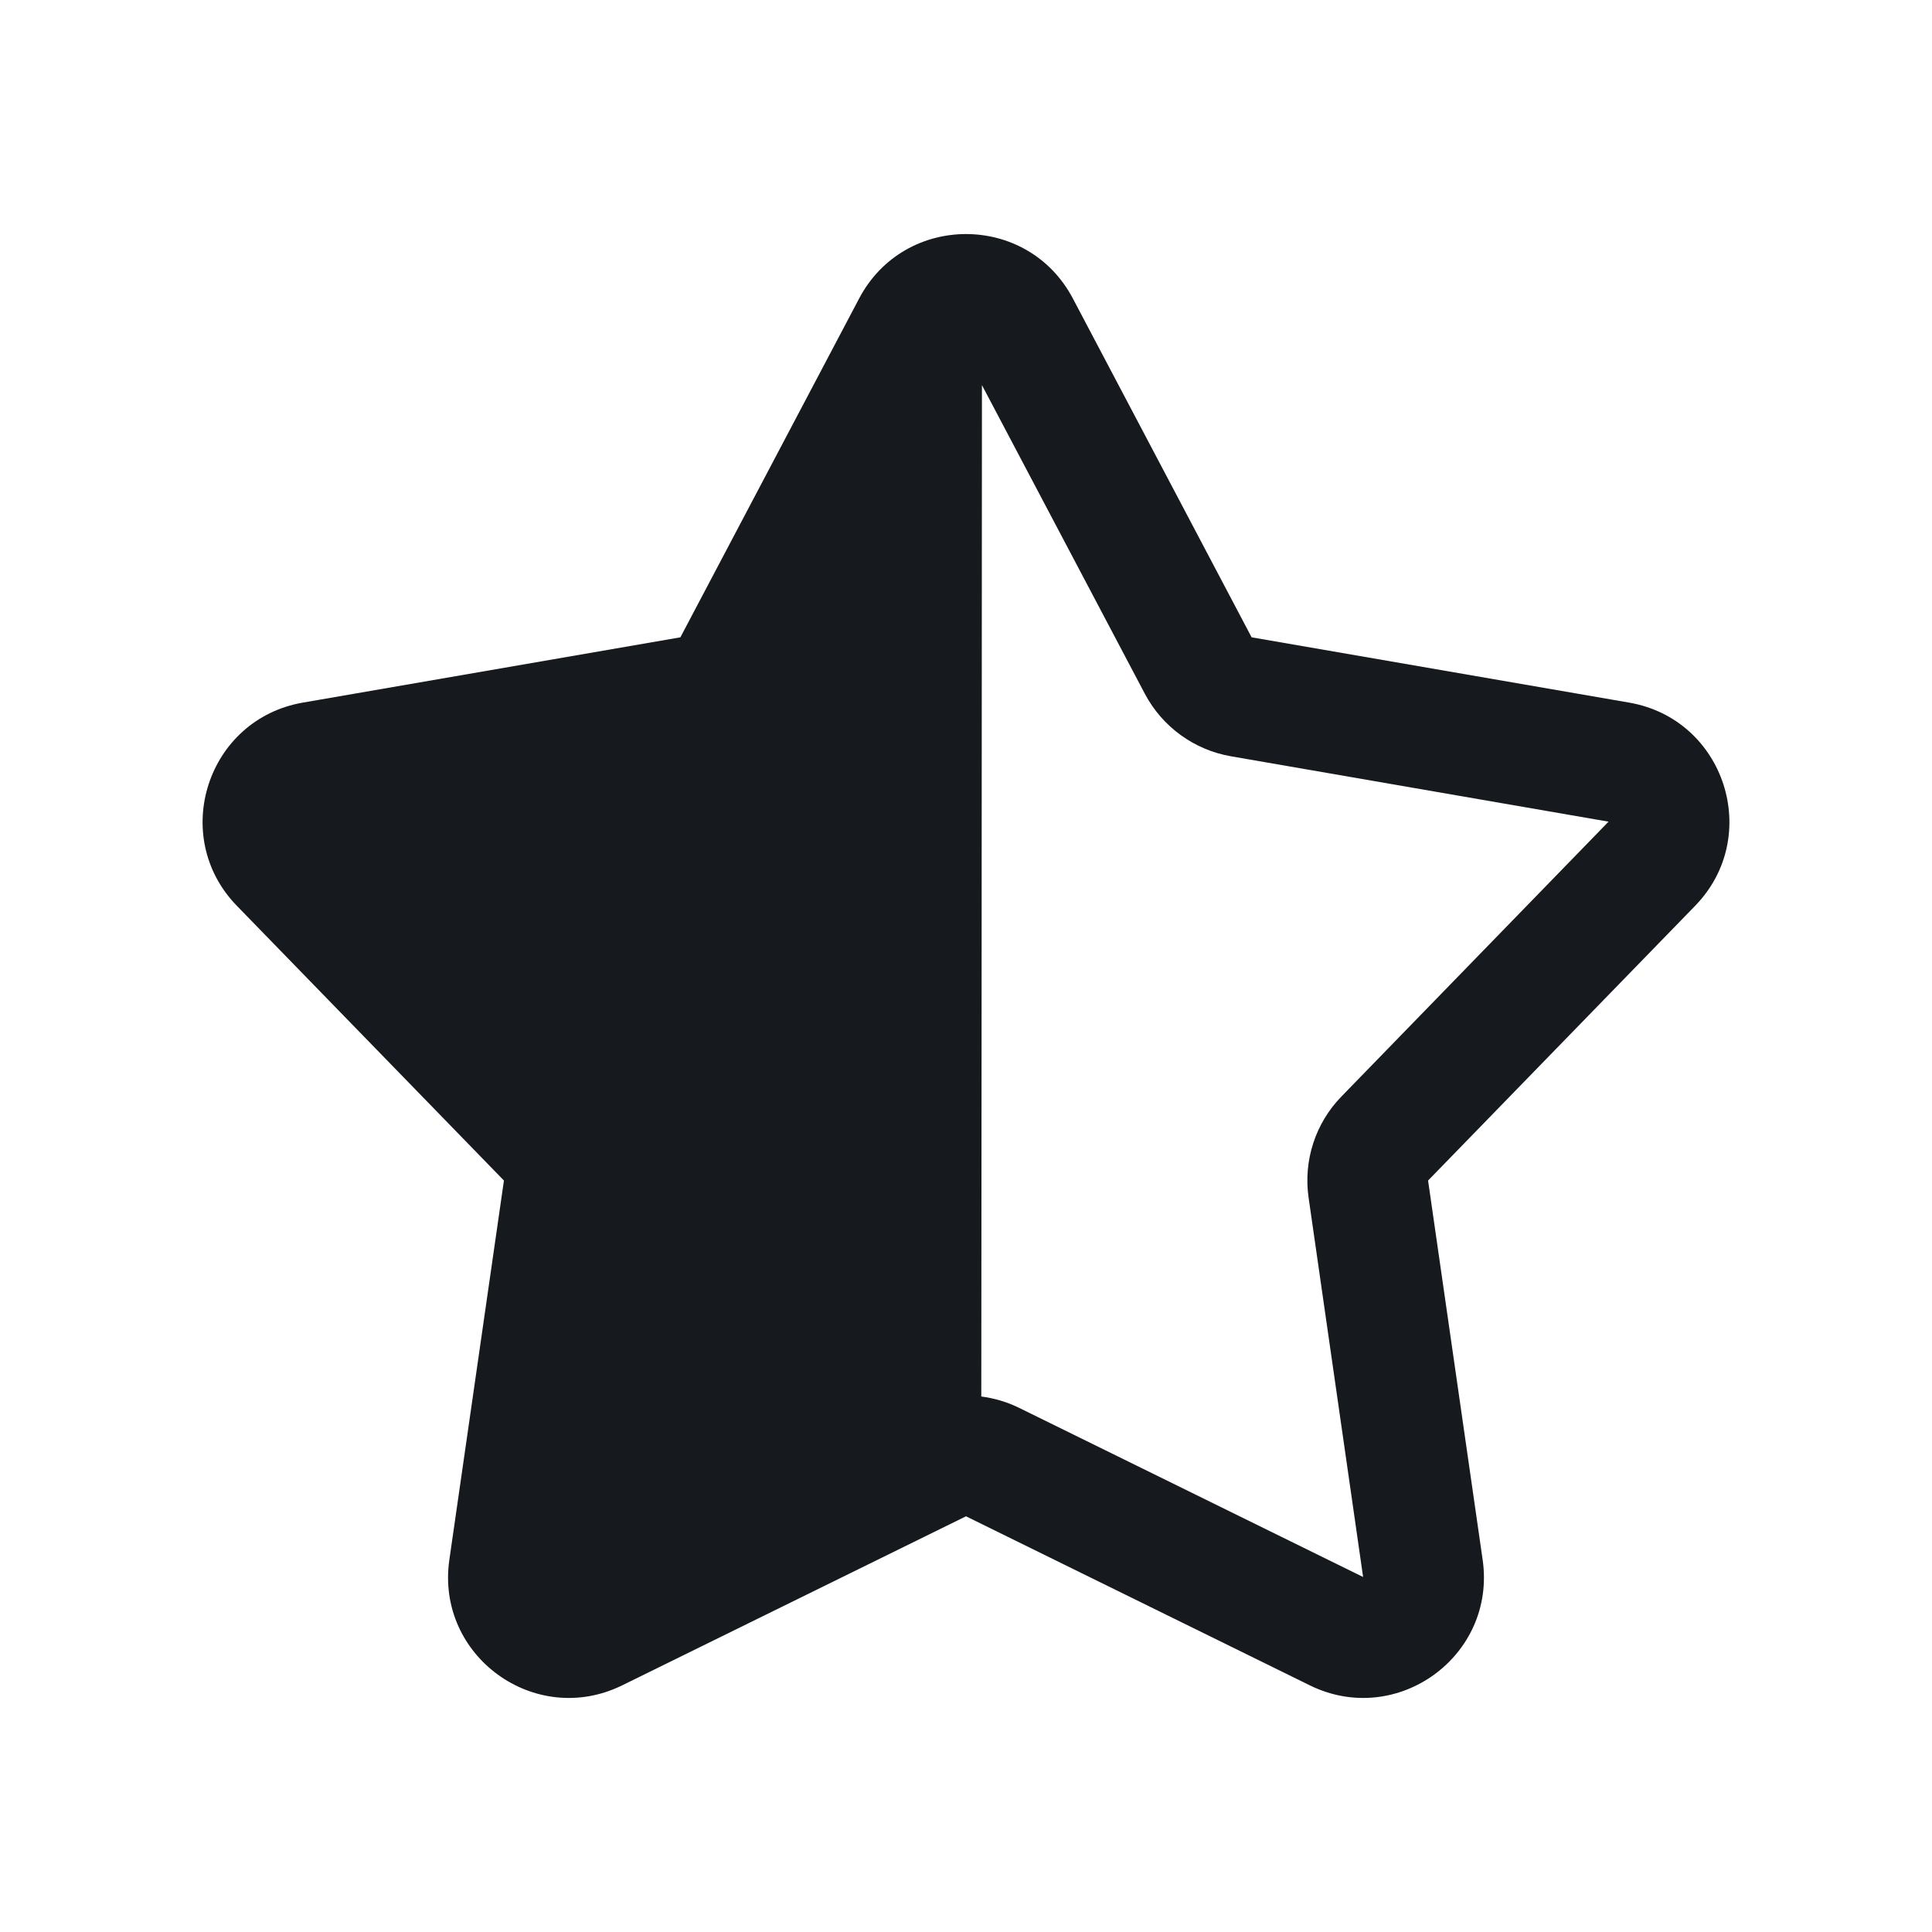 <svg width="24" height="24" viewBox="0 0 24 24" fill="none" xmlns="http://www.w3.org/2000/svg">
<path d="M13.327 3.707C12.764 2.641 11.236 2.641 10.673 3.707L8.452 7.917L3.762 8.728C2.574 8.934 2.102 10.387 2.942 11.252L6.26 14.665L5.582 19.376C5.41 20.57 6.646 21.468 7.729 20.936L12 18.836L16.271 20.936C17.354 21.468 18.59 20.57 18.418 19.376L17.74 14.665L21.058 11.252C21.898 10.387 21.426 8.934 20.238 8.728L15.548 7.917L13.327 3.707ZM12.198 4.784L14.221 8.617C14.438 9.028 14.834 9.316 15.292 9.395L19.982 10.207L16.665 13.62C16.34 13.953 16.189 14.418 16.256 14.879L16.933 19.59L12.662 17.49C12.512 17.416 12.352 17.369 12.19 17.348C12.19 17.348 12.197 8.911 12.198 4.784Z" fill="#16191D"/>
</svg>
